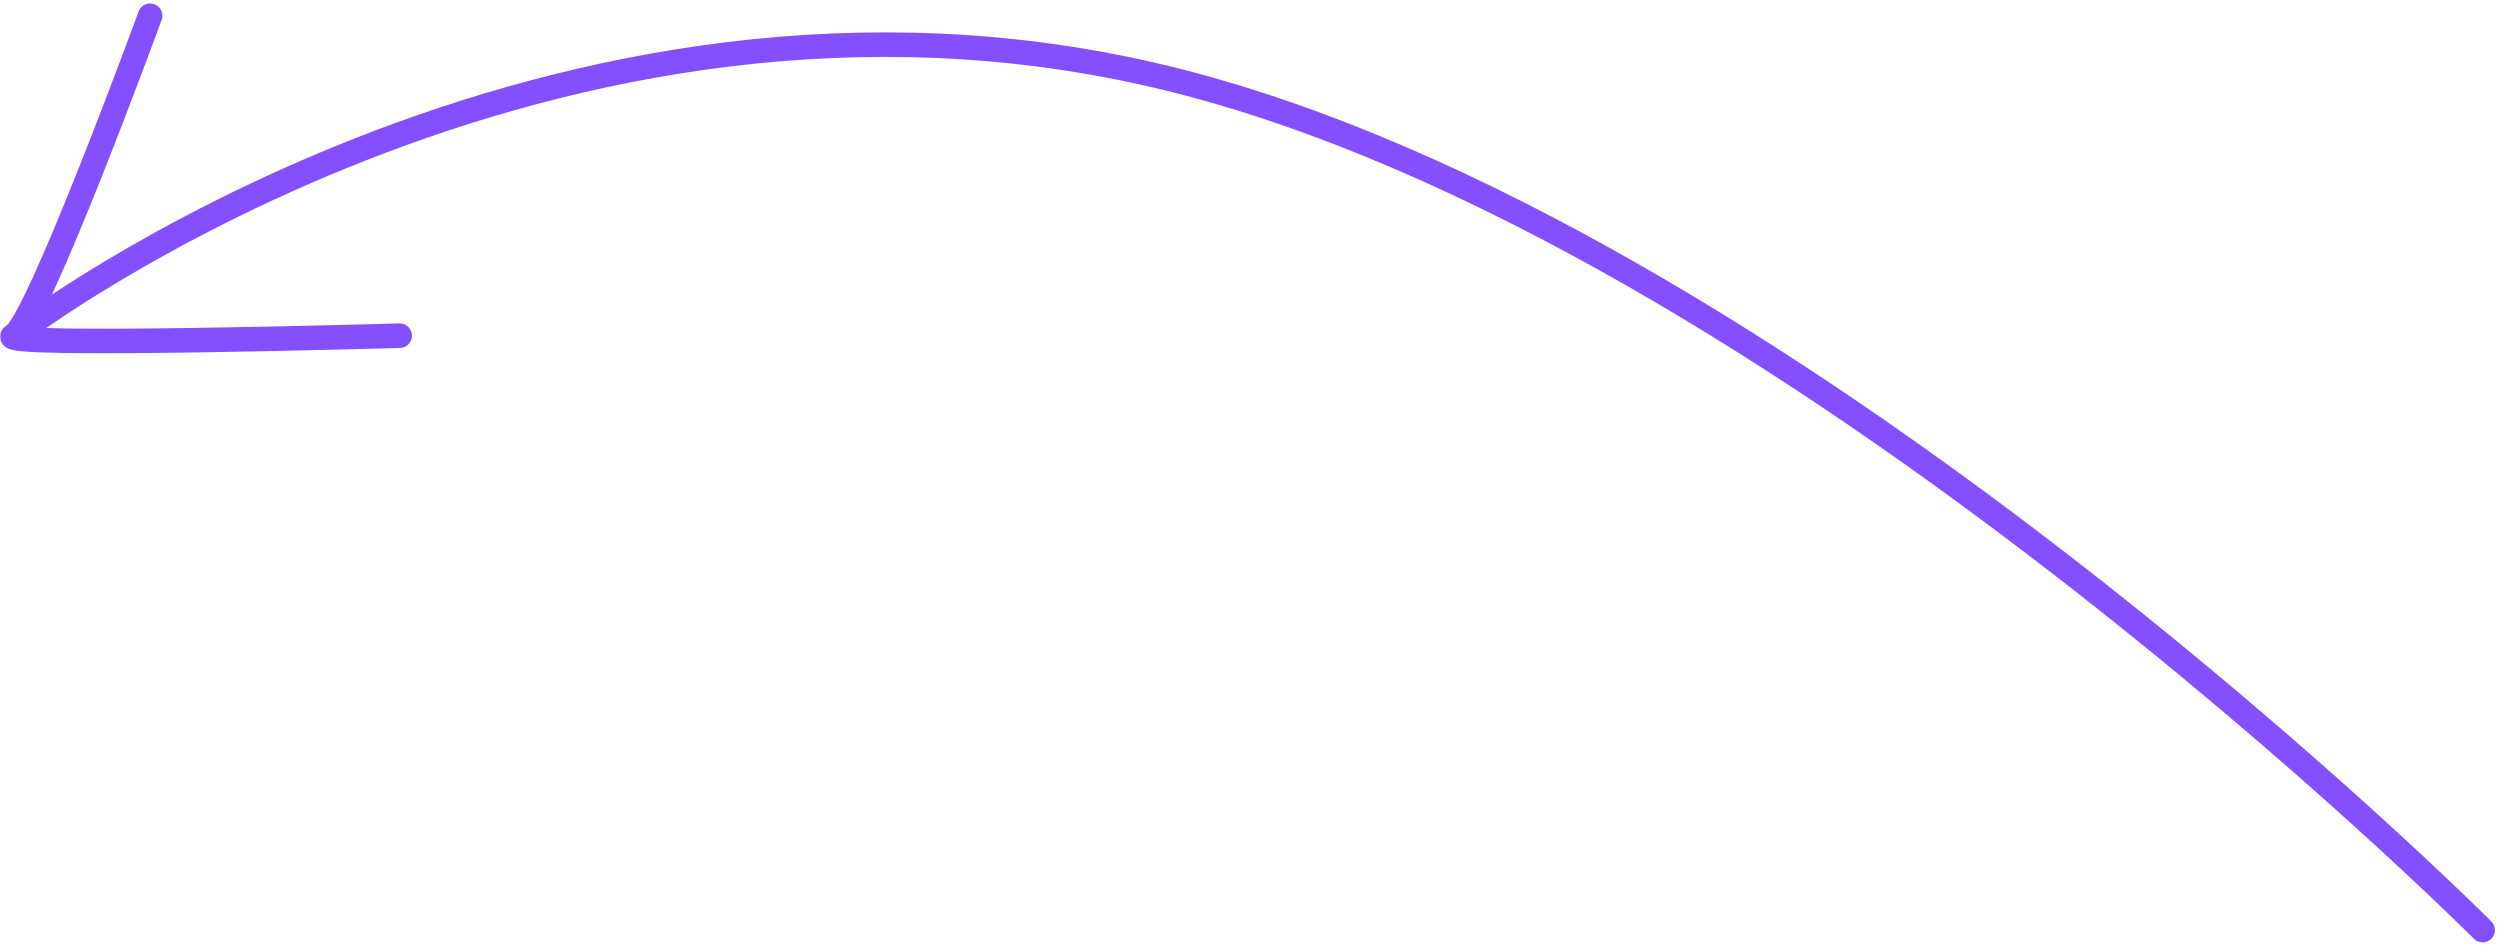 <svg xmlns="http://www.w3.org/2000/svg" width="611.04" height="231.577" viewBox="0 0 611.04 231.577">
  <g id="Group_89960" data-name="Group 89960" transform="translate(-1313.203 -290.408)">
    <path id="Path_101703" data-name="Path 101703" d="M-5038.082,422.788S-5209.445,251.069-5359.918,214.5s-280.054,62.019-280.054,62.019" transform="translate(6958.082 94.955)" fill="none" stroke="#8450ff" stroke-linecap="round" stroke-width="6"/>
    <path id="Path_101704" data-name="Path 101704" d="M-5608.006,199.983s-27.579,75.273-33.419,78.193,94.415,0,94.415,0" transform="translate(6957.901 94.275)" fill="none" stroke="#8450ff" stroke-linecap="round" stroke-width="6"/>
  </g>
</svg>
